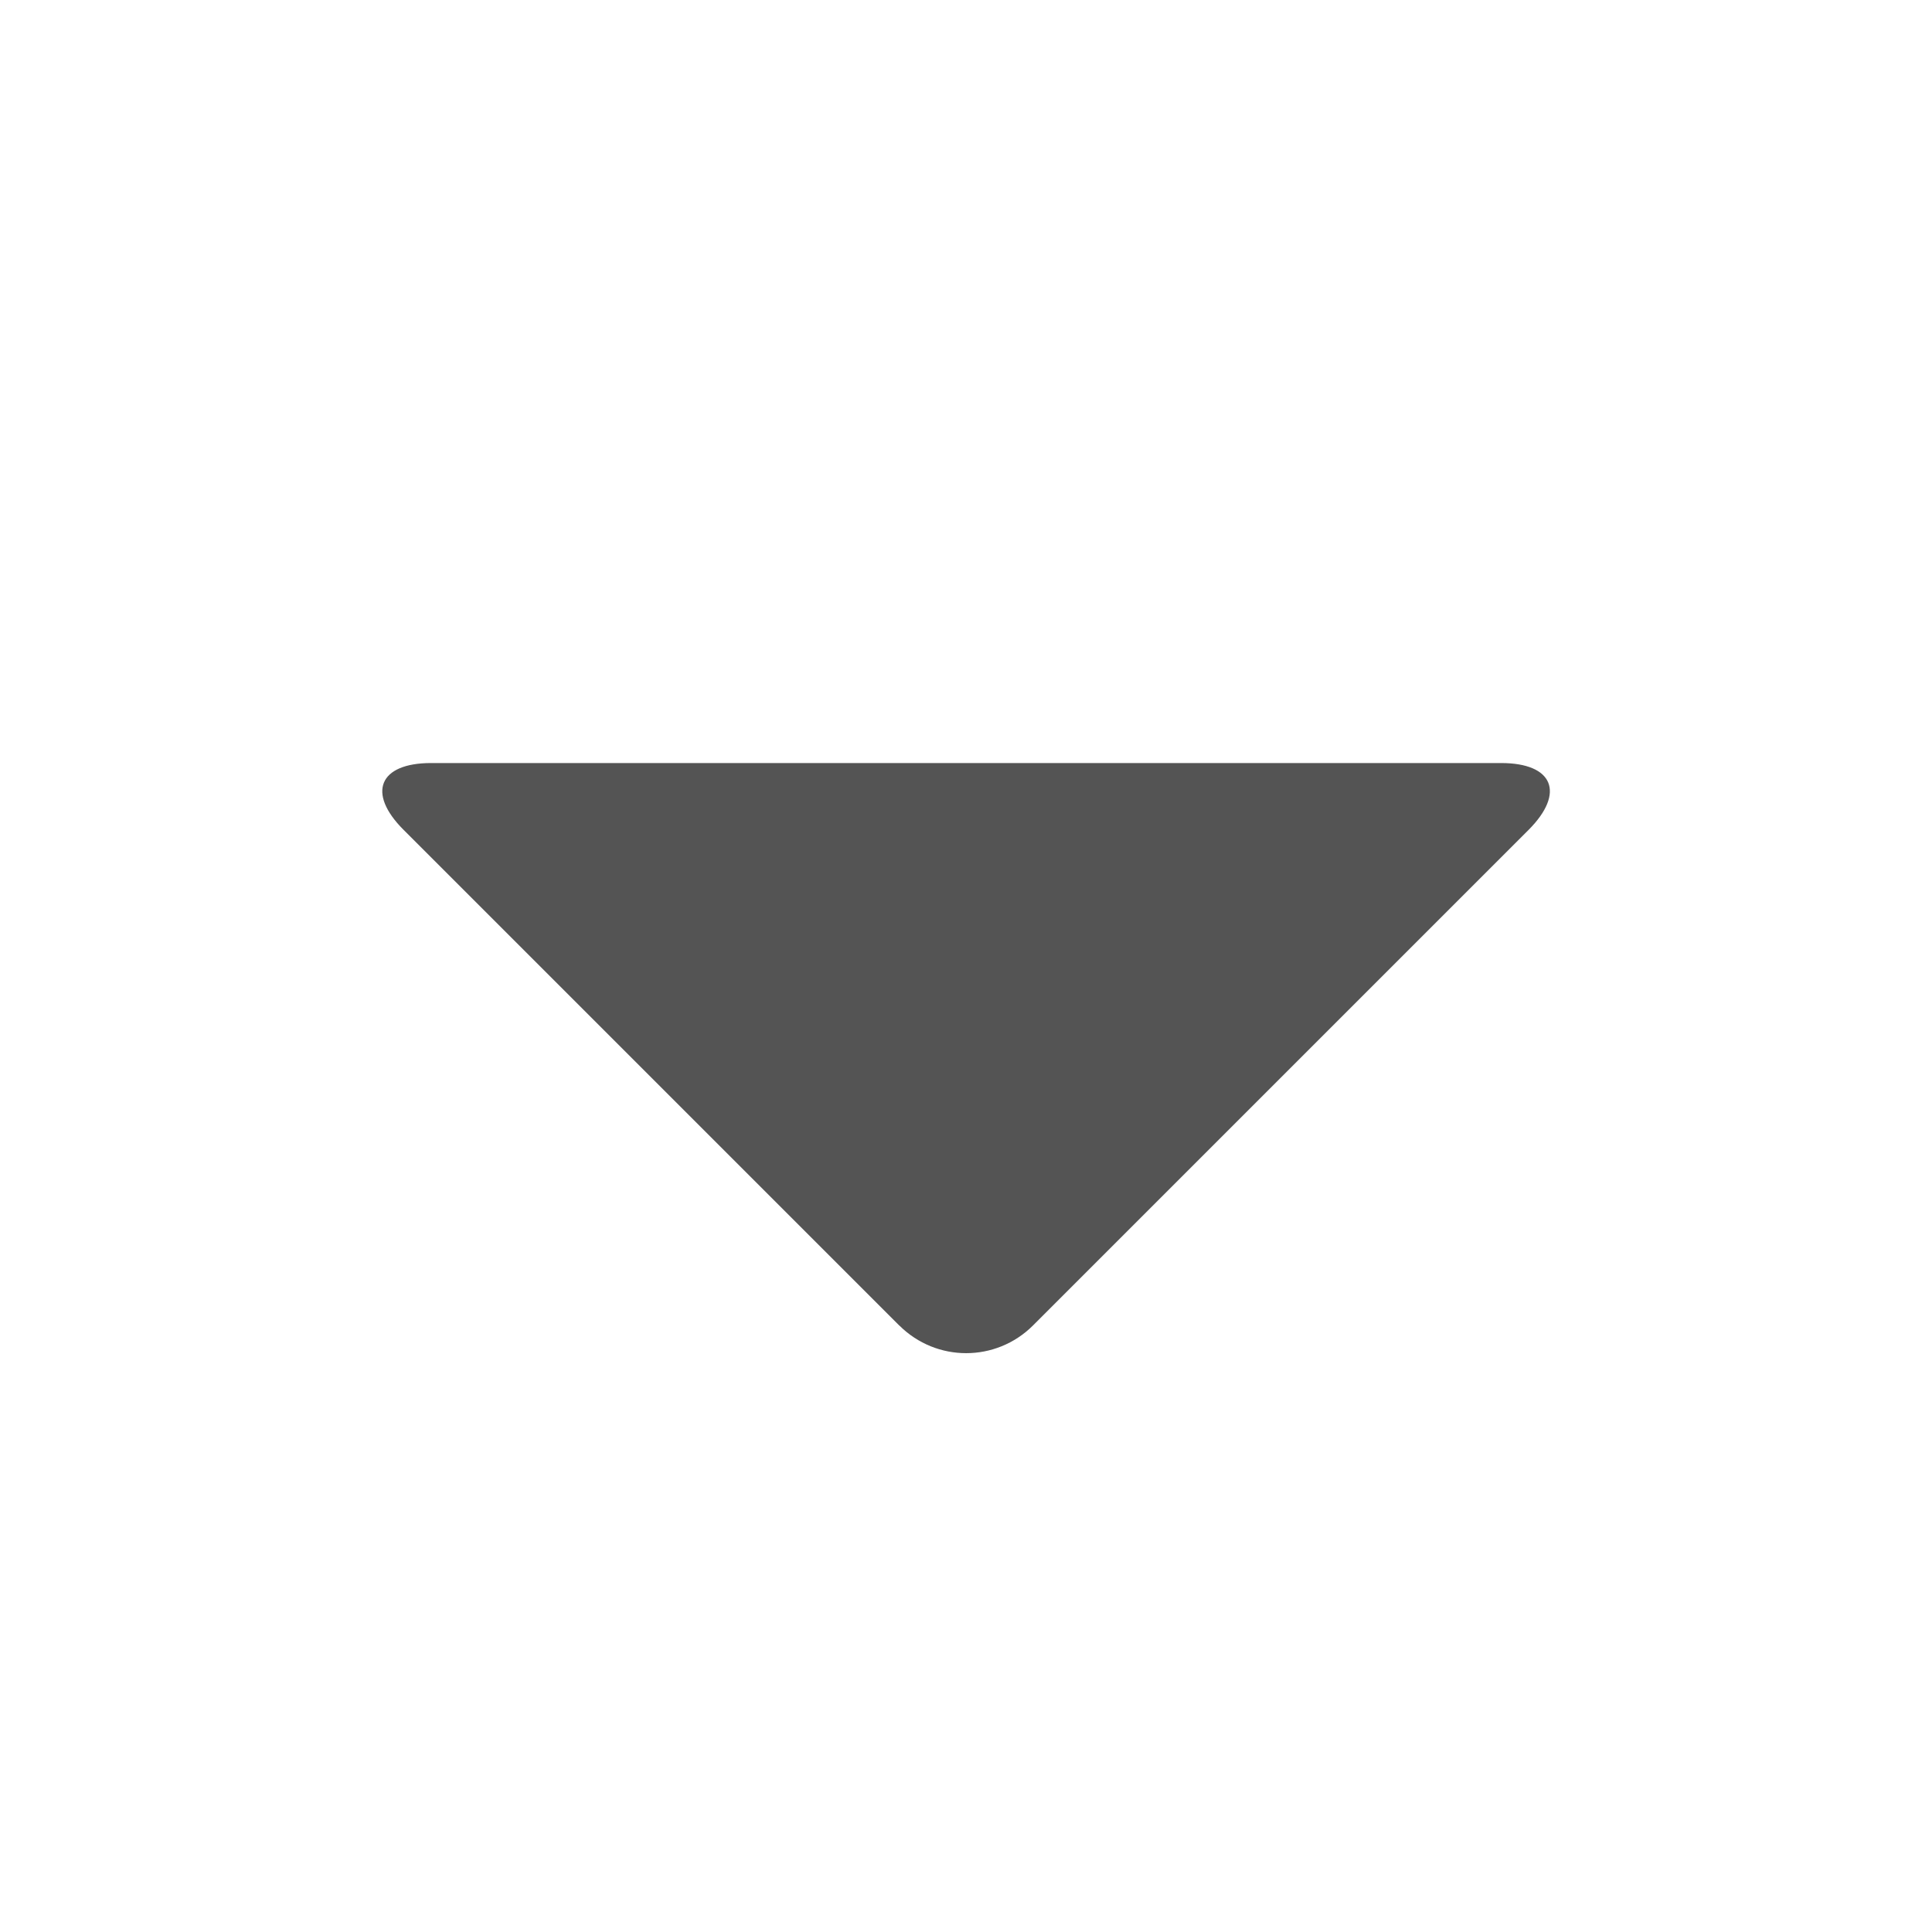 <svg width="19" height="19" xmlns="http://www.w3.org/2000/svg">
 <g>
  <path transform="rotate(-180 9.5 13.405)" fill="#545454" d="m10.156,13.774l4.876,4.876c0.362,0.362 0.241,0.656 -0.272,0.656l-10.522,0c-0.513,0 -0.633,-0.293 -0.272,-0.656l4.876,-4.876c0.364,-0.362 0.949,-0.362 1.313,0z"/>
 </g>
</svg>